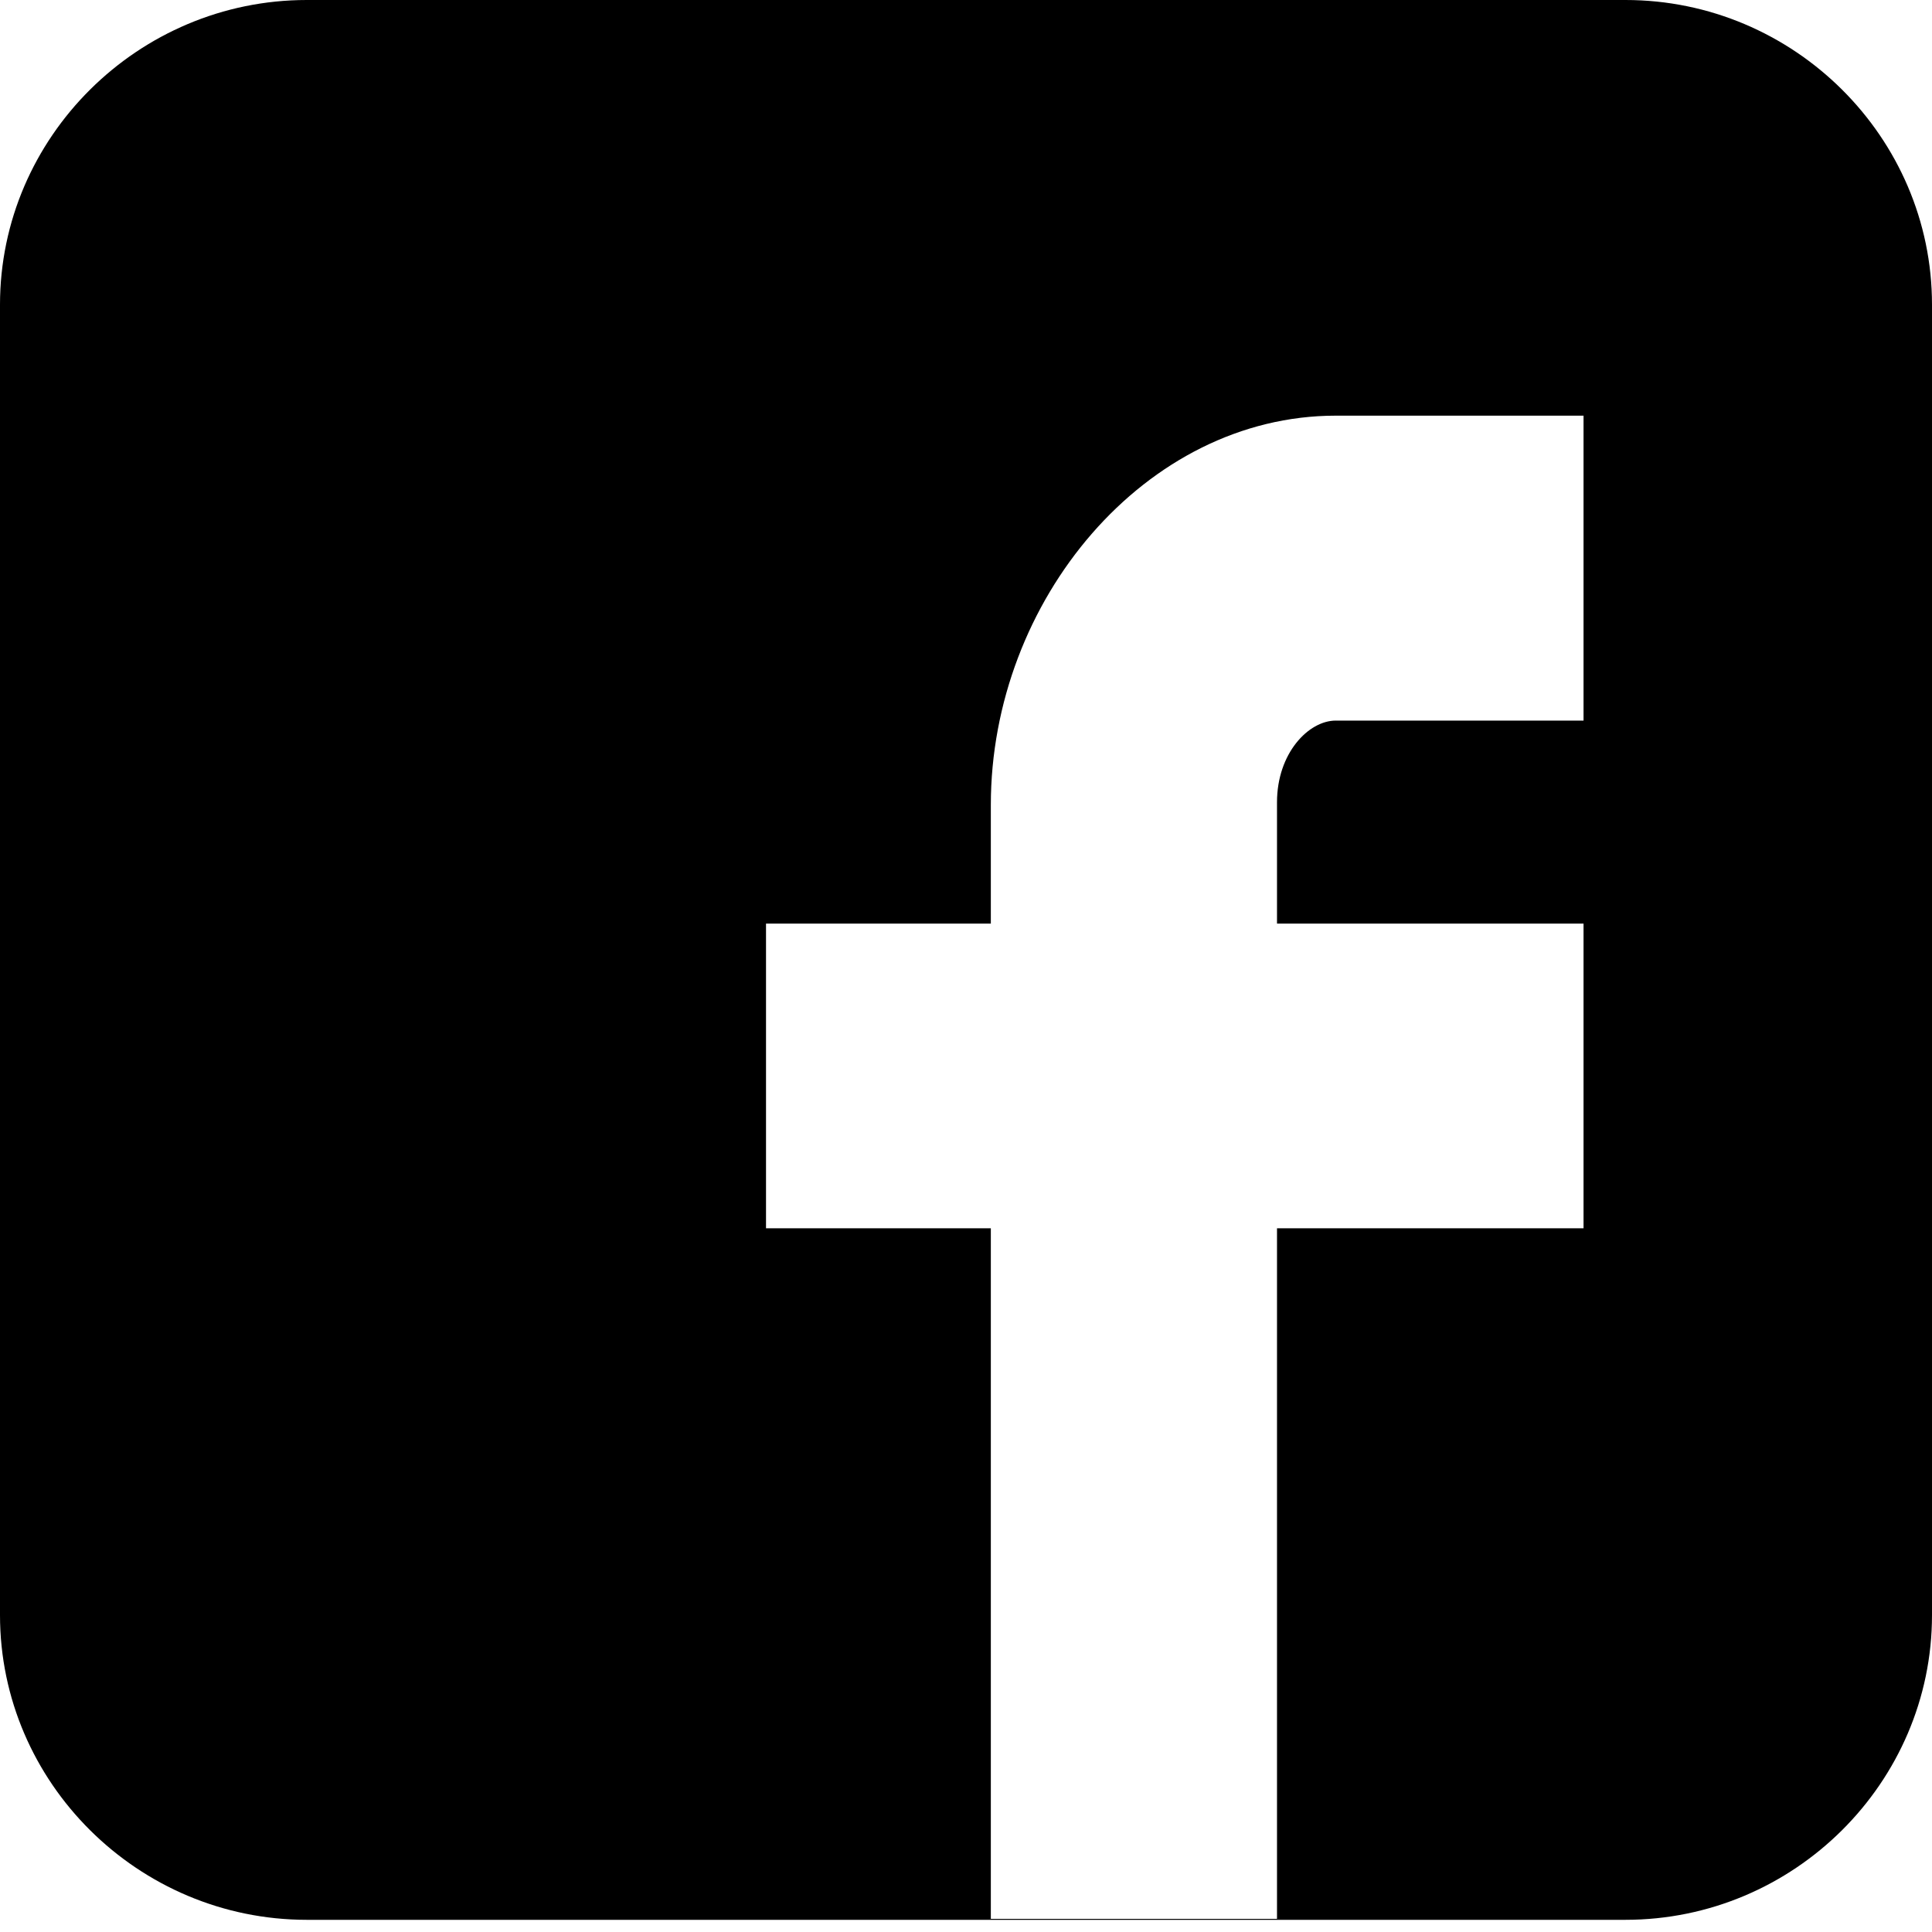 <?xml version="1.0" encoding="utf-8"?>
<svg viewBox="0 0 82 82" width="82" height="82" xmlns="http://www.w3.org/2000/svg">
  <path d="M 68.989 0 L 13.021 0 C 5.864 0 0 5.824 0 12.931 L 0 68.552 C 0 75.659 5.864 81.483 13.021 81.483 L 68.989 81.483 C 76.146 81.483 82 75.659 82 68.552 L 82 12.931 C 82 5.824 76.146 0 68.989 0 Z M 67.21 30.584 L 56.694 30.584 C 55.541 30.584 54.2 31.965 54.2 34.052 L 54.2 39.201 L 67.21 39.201 L 67.21 52.132 L 54.2 52.132 L 54.2 81.443 L 42.054 81.443 L 42.054 52.132 L 32.512 52.132 L 32.512 39.201 L 42.054 39.201 L 42.054 34.162 C 42.054 25.475 48.624 17.642 56.694 17.642 L 67.21 17.642 L 67.21 30.584 Z"/>
</svg>
